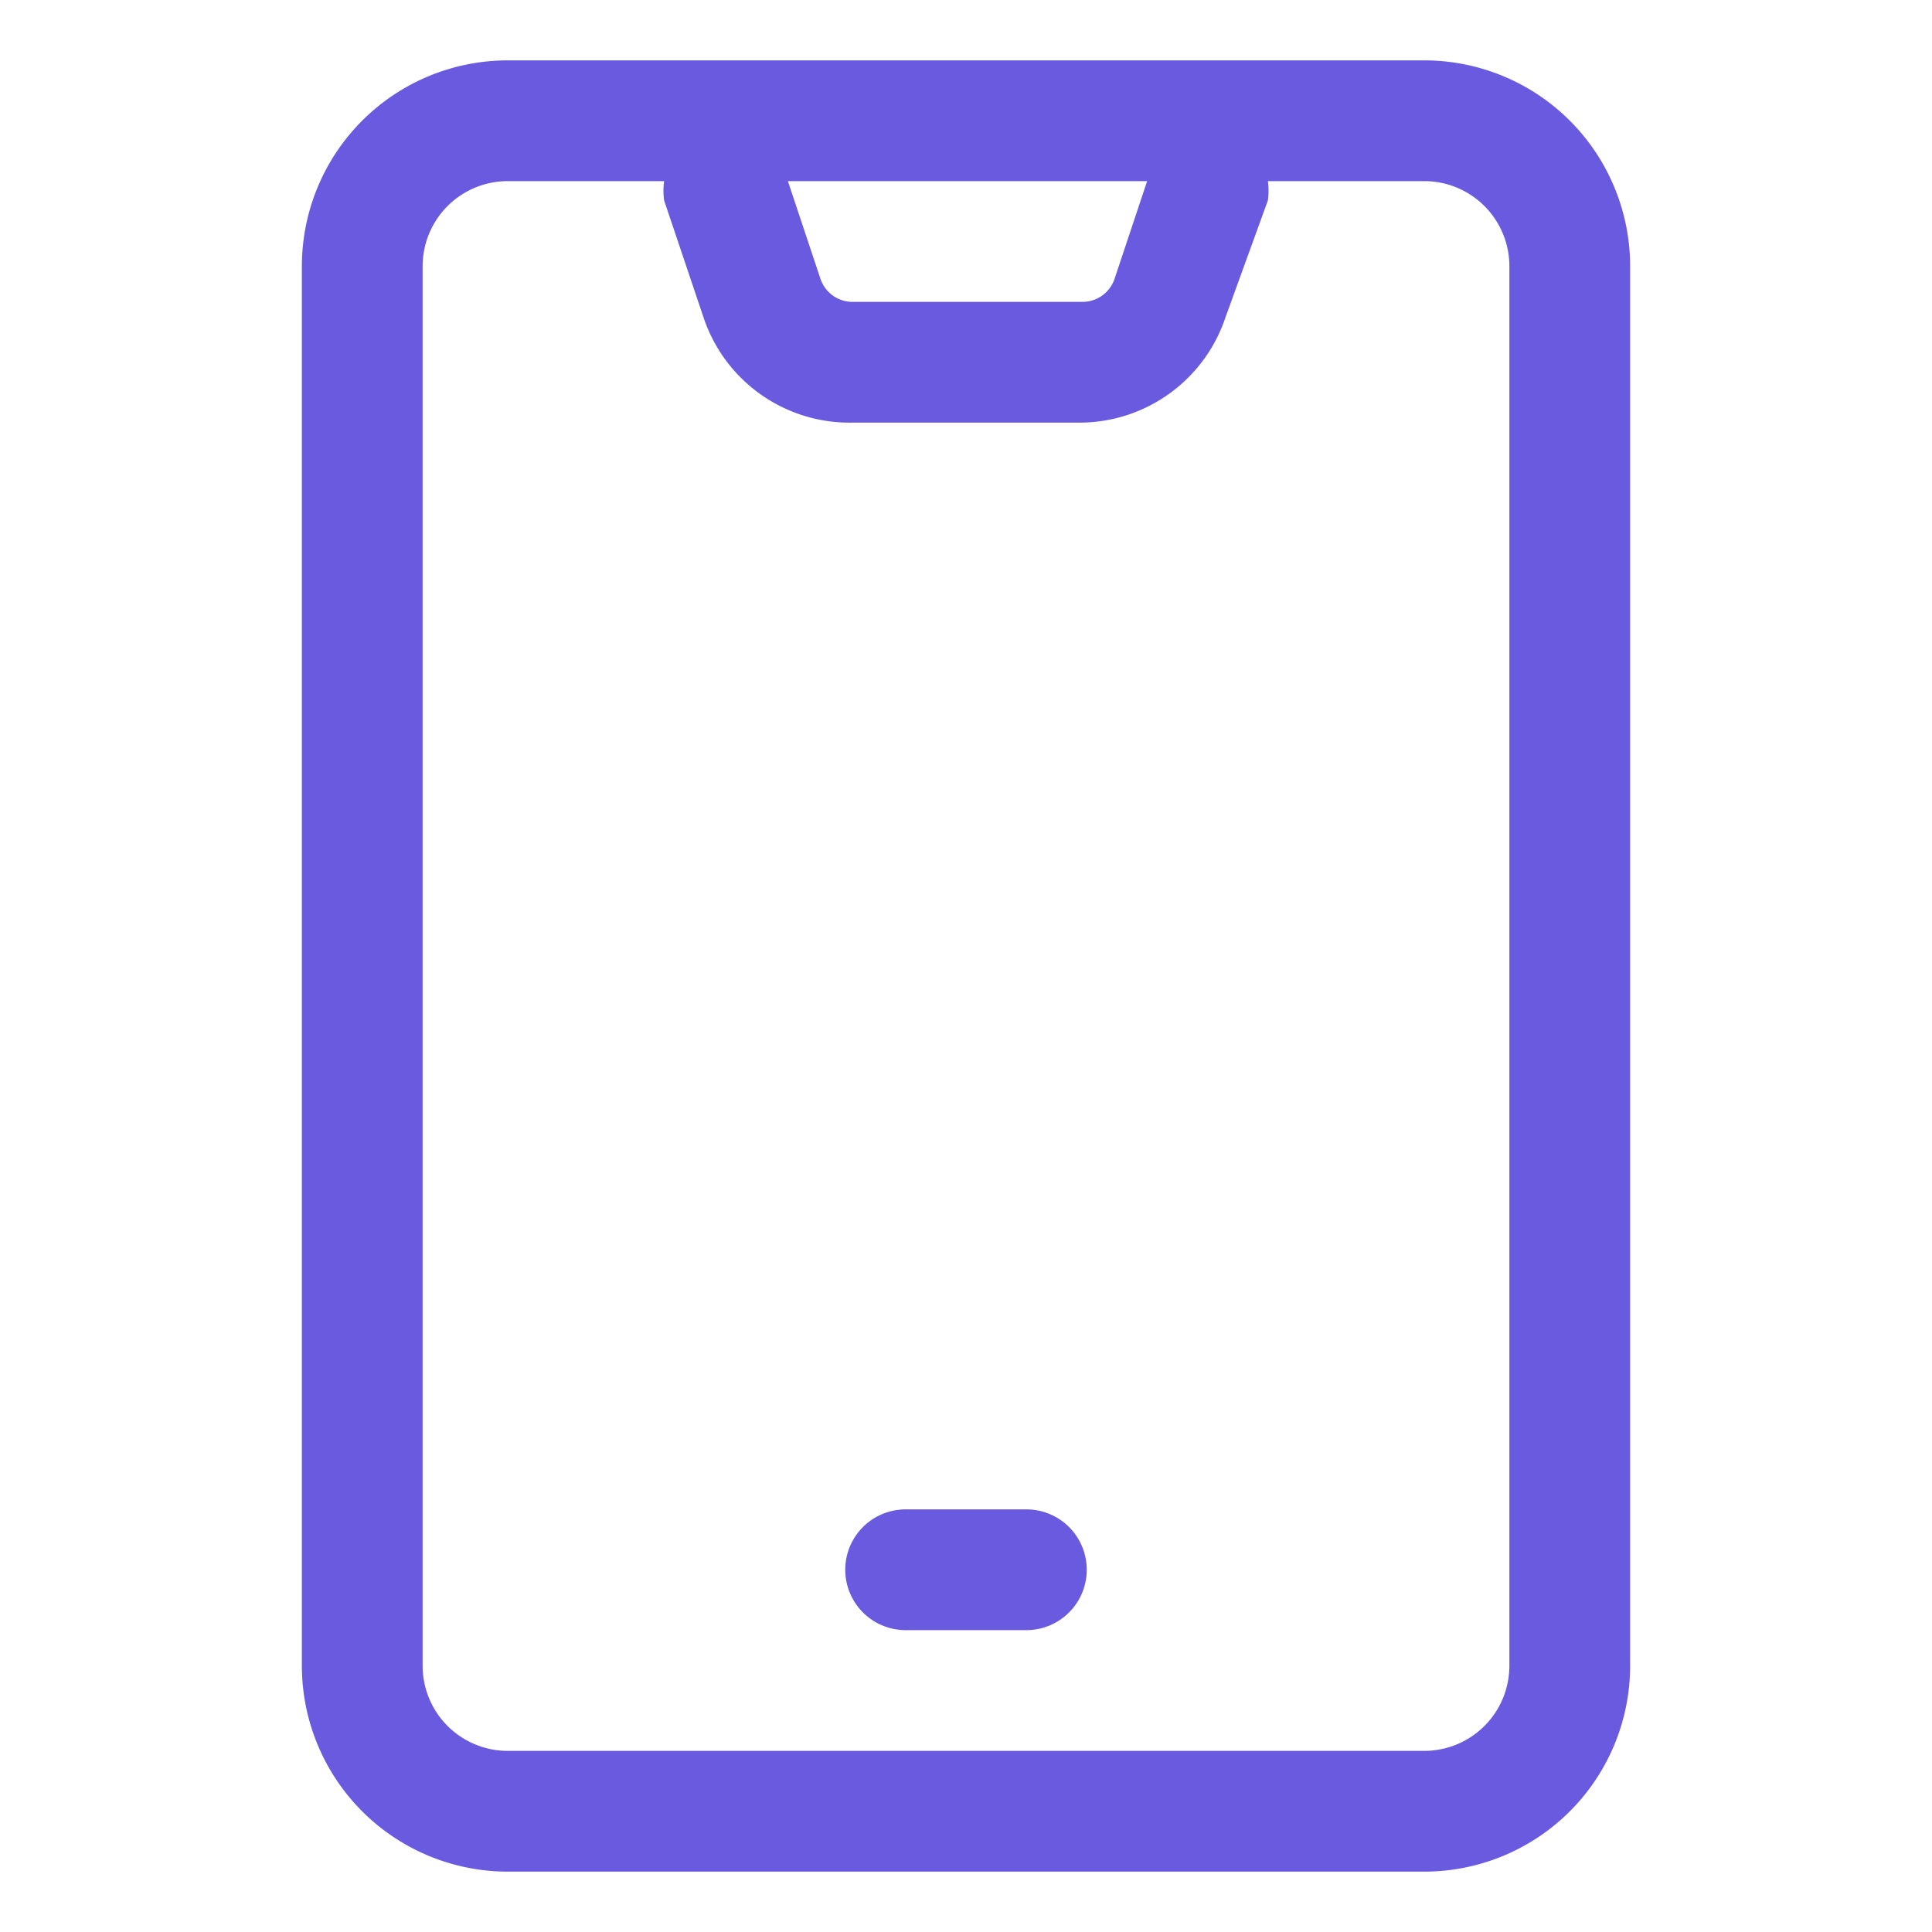 <!DOCTYPE svg PUBLIC "-//W3C//DTD SVG 1.1//EN" "http://www.w3.org/Graphics/SVG/1.1/DTD/svg11.dtd">
<!-- Uploaded to: SVG Repo, www.svgrepo.com, Transformed by: SVG Repo Mixer Tools -->
<svg fill="#6A5AE0" width="800px" height="800px" viewBox="0 0 32 32" xmlns="http://www.w3.org/2000/svg">
<g id="SVGRepo_bgCarrier" stroke-width="0"/>
<g id="SVGRepo_tracerCarrier" stroke-linecap="round" stroke-linejoin="round"/>
<g id="SVGRepo_iconCarrier"> <title/> <g data-name="Layer 8" id="Layer_8"> <path d="M23.59,1H8.41A3.41,3.41,0,0,0,5,4.41V27.59A3.41,3.41,0,0,0,8.41,31H23.59A3.41,3.41,0,0,0,27,27.59V4.41A3.41,3.41,0,0,0,23.59,1ZM19,3l-.54,1.62a.56.56,0,0,1-.53.38H14.12a.56.56,0,0,1-.53-.38L13.05,3ZM25,27.59A1.41,1.41,0,0,1,23.59,29H8.41A1.41,1.41,0,0,1,7,27.59V4.41A1.41,1.41,0,0,1,8.41,3H11a1.17,1.17,0,0,0,0,.32l.65,1.93A2.55,2.55,0,0,0,14.12,7h3.76A2.55,2.55,0,0,0,20.3,5.25L21,3.32A1.17,1.17,0,0,0,21,3h2.6A1.41,1.41,0,0,1,25,4.41Z"/> <path d="M17,25H15a1,1,0,0,0,0,2h2a1,1,0,0,0,0-2Z"/> </g> </g>
</svg>